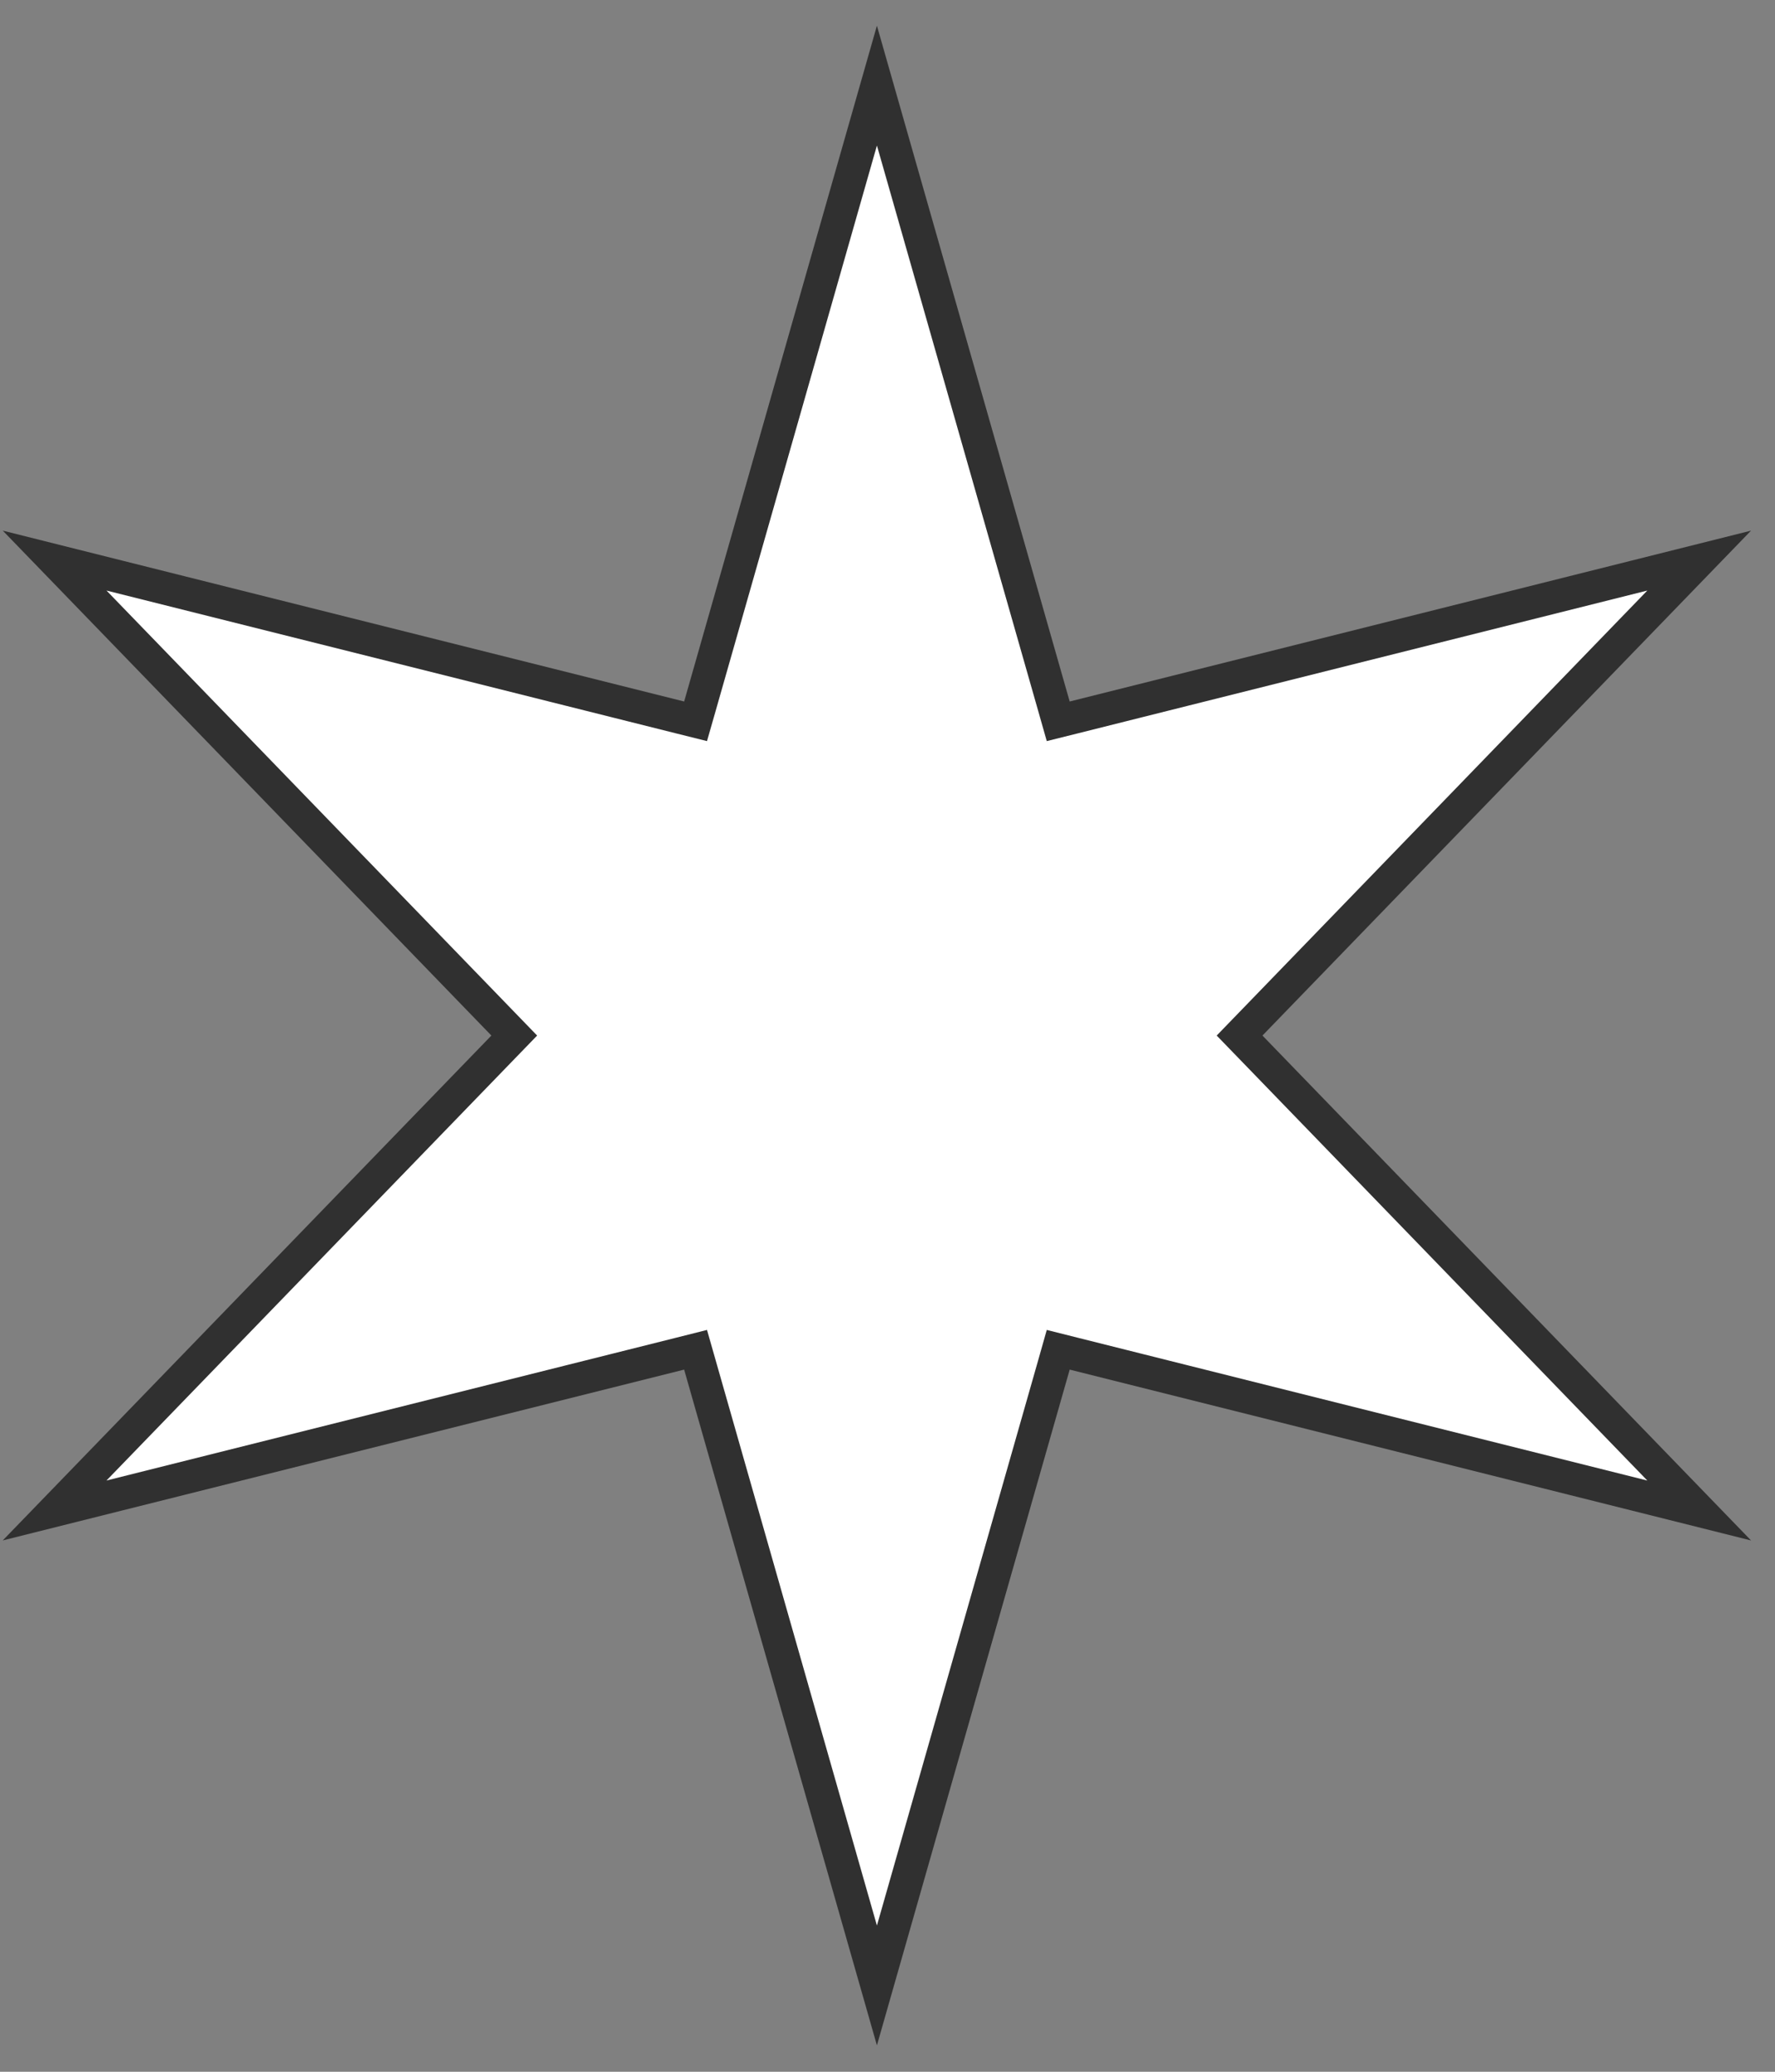 <svg width="54" height="63" viewBox="0 0 54 63" fill="none" xmlns="http://www.w3.org/2000/svg">
<rect x="0" y="0" width="54" height="63" fill="#808080" stroke="none"/>
<path d="M32.062 21.47L32.194 21.934L32.664 21.817L51.693 17.047L38.048 31.142L37.711 31.49L38.048 31.838L51.694 45.933L32.664 41.163L32.194 41.045L32.062 41.511L26.678 60.376L21.294 41.511L21.161 41.045L20.692 41.163L1.661 45.932L15.308 31.838L15.645 31.49L15.308 31.142L1.662 17.047L20.692 21.817L21.161 21.934L21.294 21.47L26.678 2.603L32.062 21.47Z" fill="white" stroke="#303030"/>
</svg>
